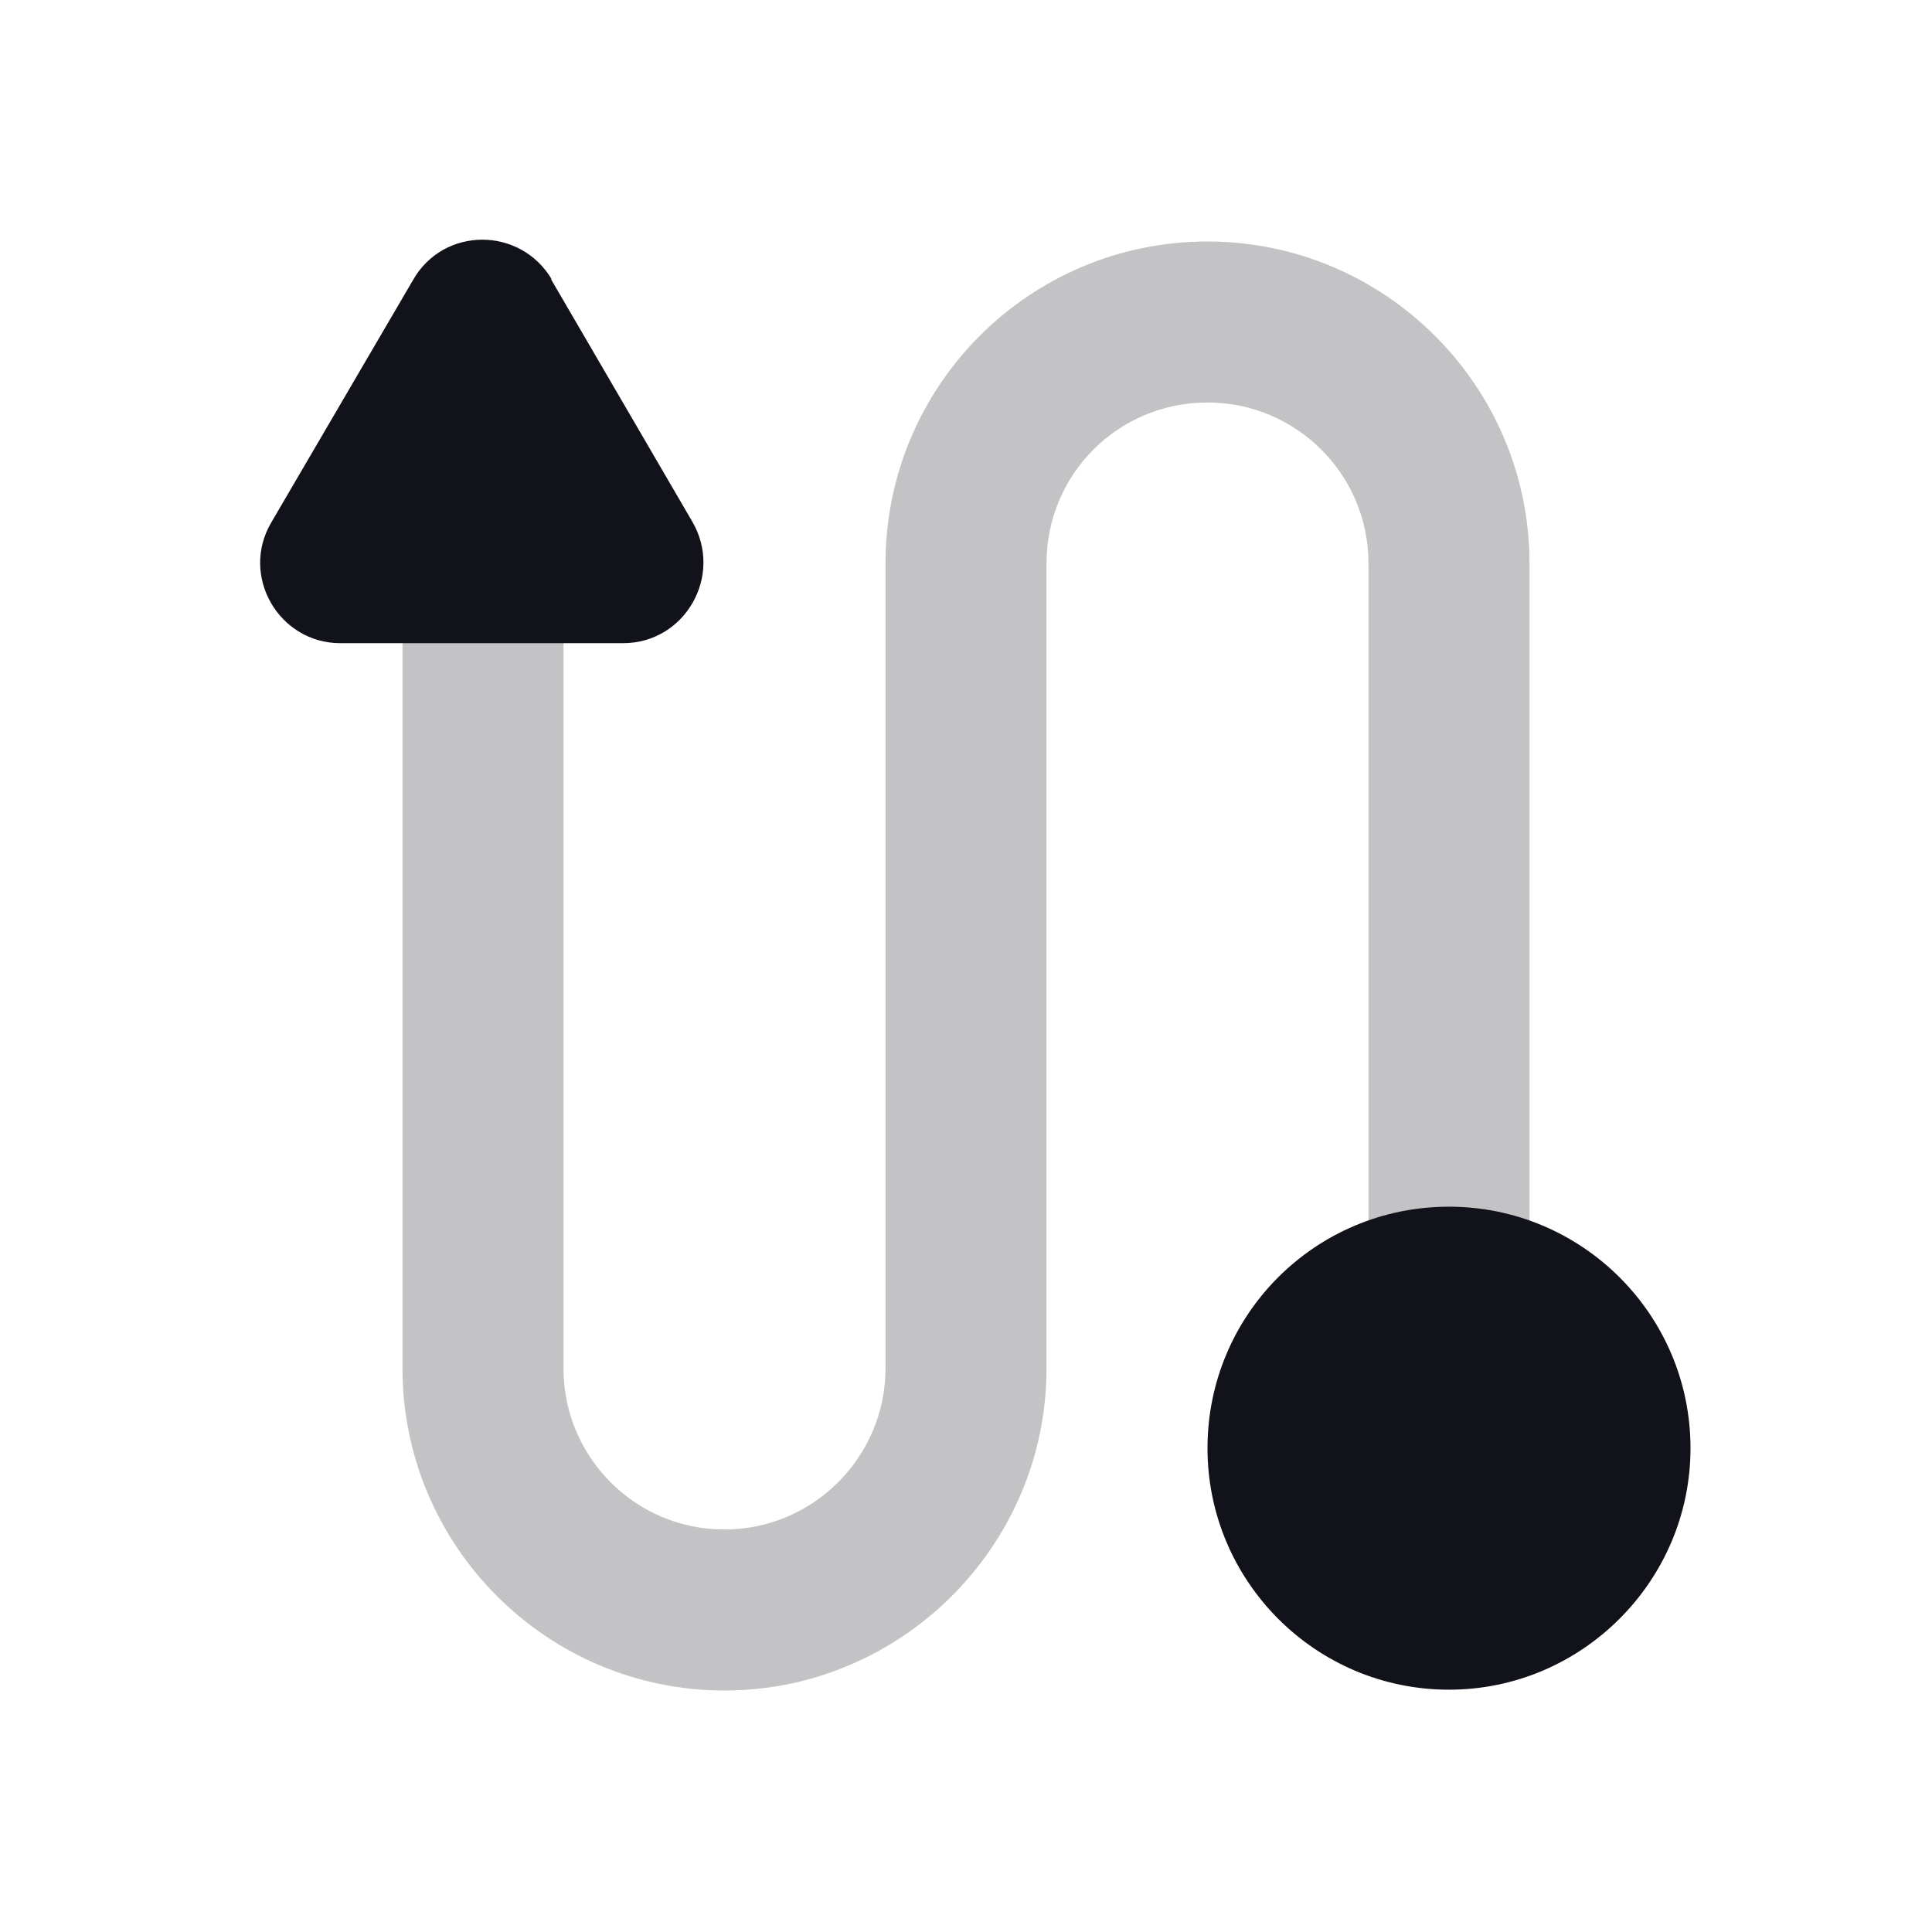 <svg viewBox="0 0 24 24" xmlns="http://www.w3.org/2000/svg"><g><path opacity=".25" fill="#12131A" fill-rule="evenodd" d="M15 5c-1.11 0-2 .89-2 2v10c0 2.2-1.8 4-4 4 -2.21 0-4-1.8-4-4V6h2v11c0 1.1.89 2 2 2 1.1 0 2-.9 2-2V7c0-2.21 1.79-4 4-4 2.2 0 4 1.79 4 4v10h-2V7c0-1.11-.9-2-2-2Z"/><g fill="#12131A"><path d="M6.86 3.48c-.39-.67-1.35-.67-1.73 0L3.37 6.49c-.39.66.09 1.5.86 1.5h3.51c.77 0 1.25-.84.86-1.51L6.84 3.46Z"/><path d="M15 17.99c0-1.66 1.34-3 3-3 1.65 0 3 1.34 3 3 0 1.65-1.35 3-3 3 -1.66 0-3-1.35-3-3Z"/></g></g></svg>